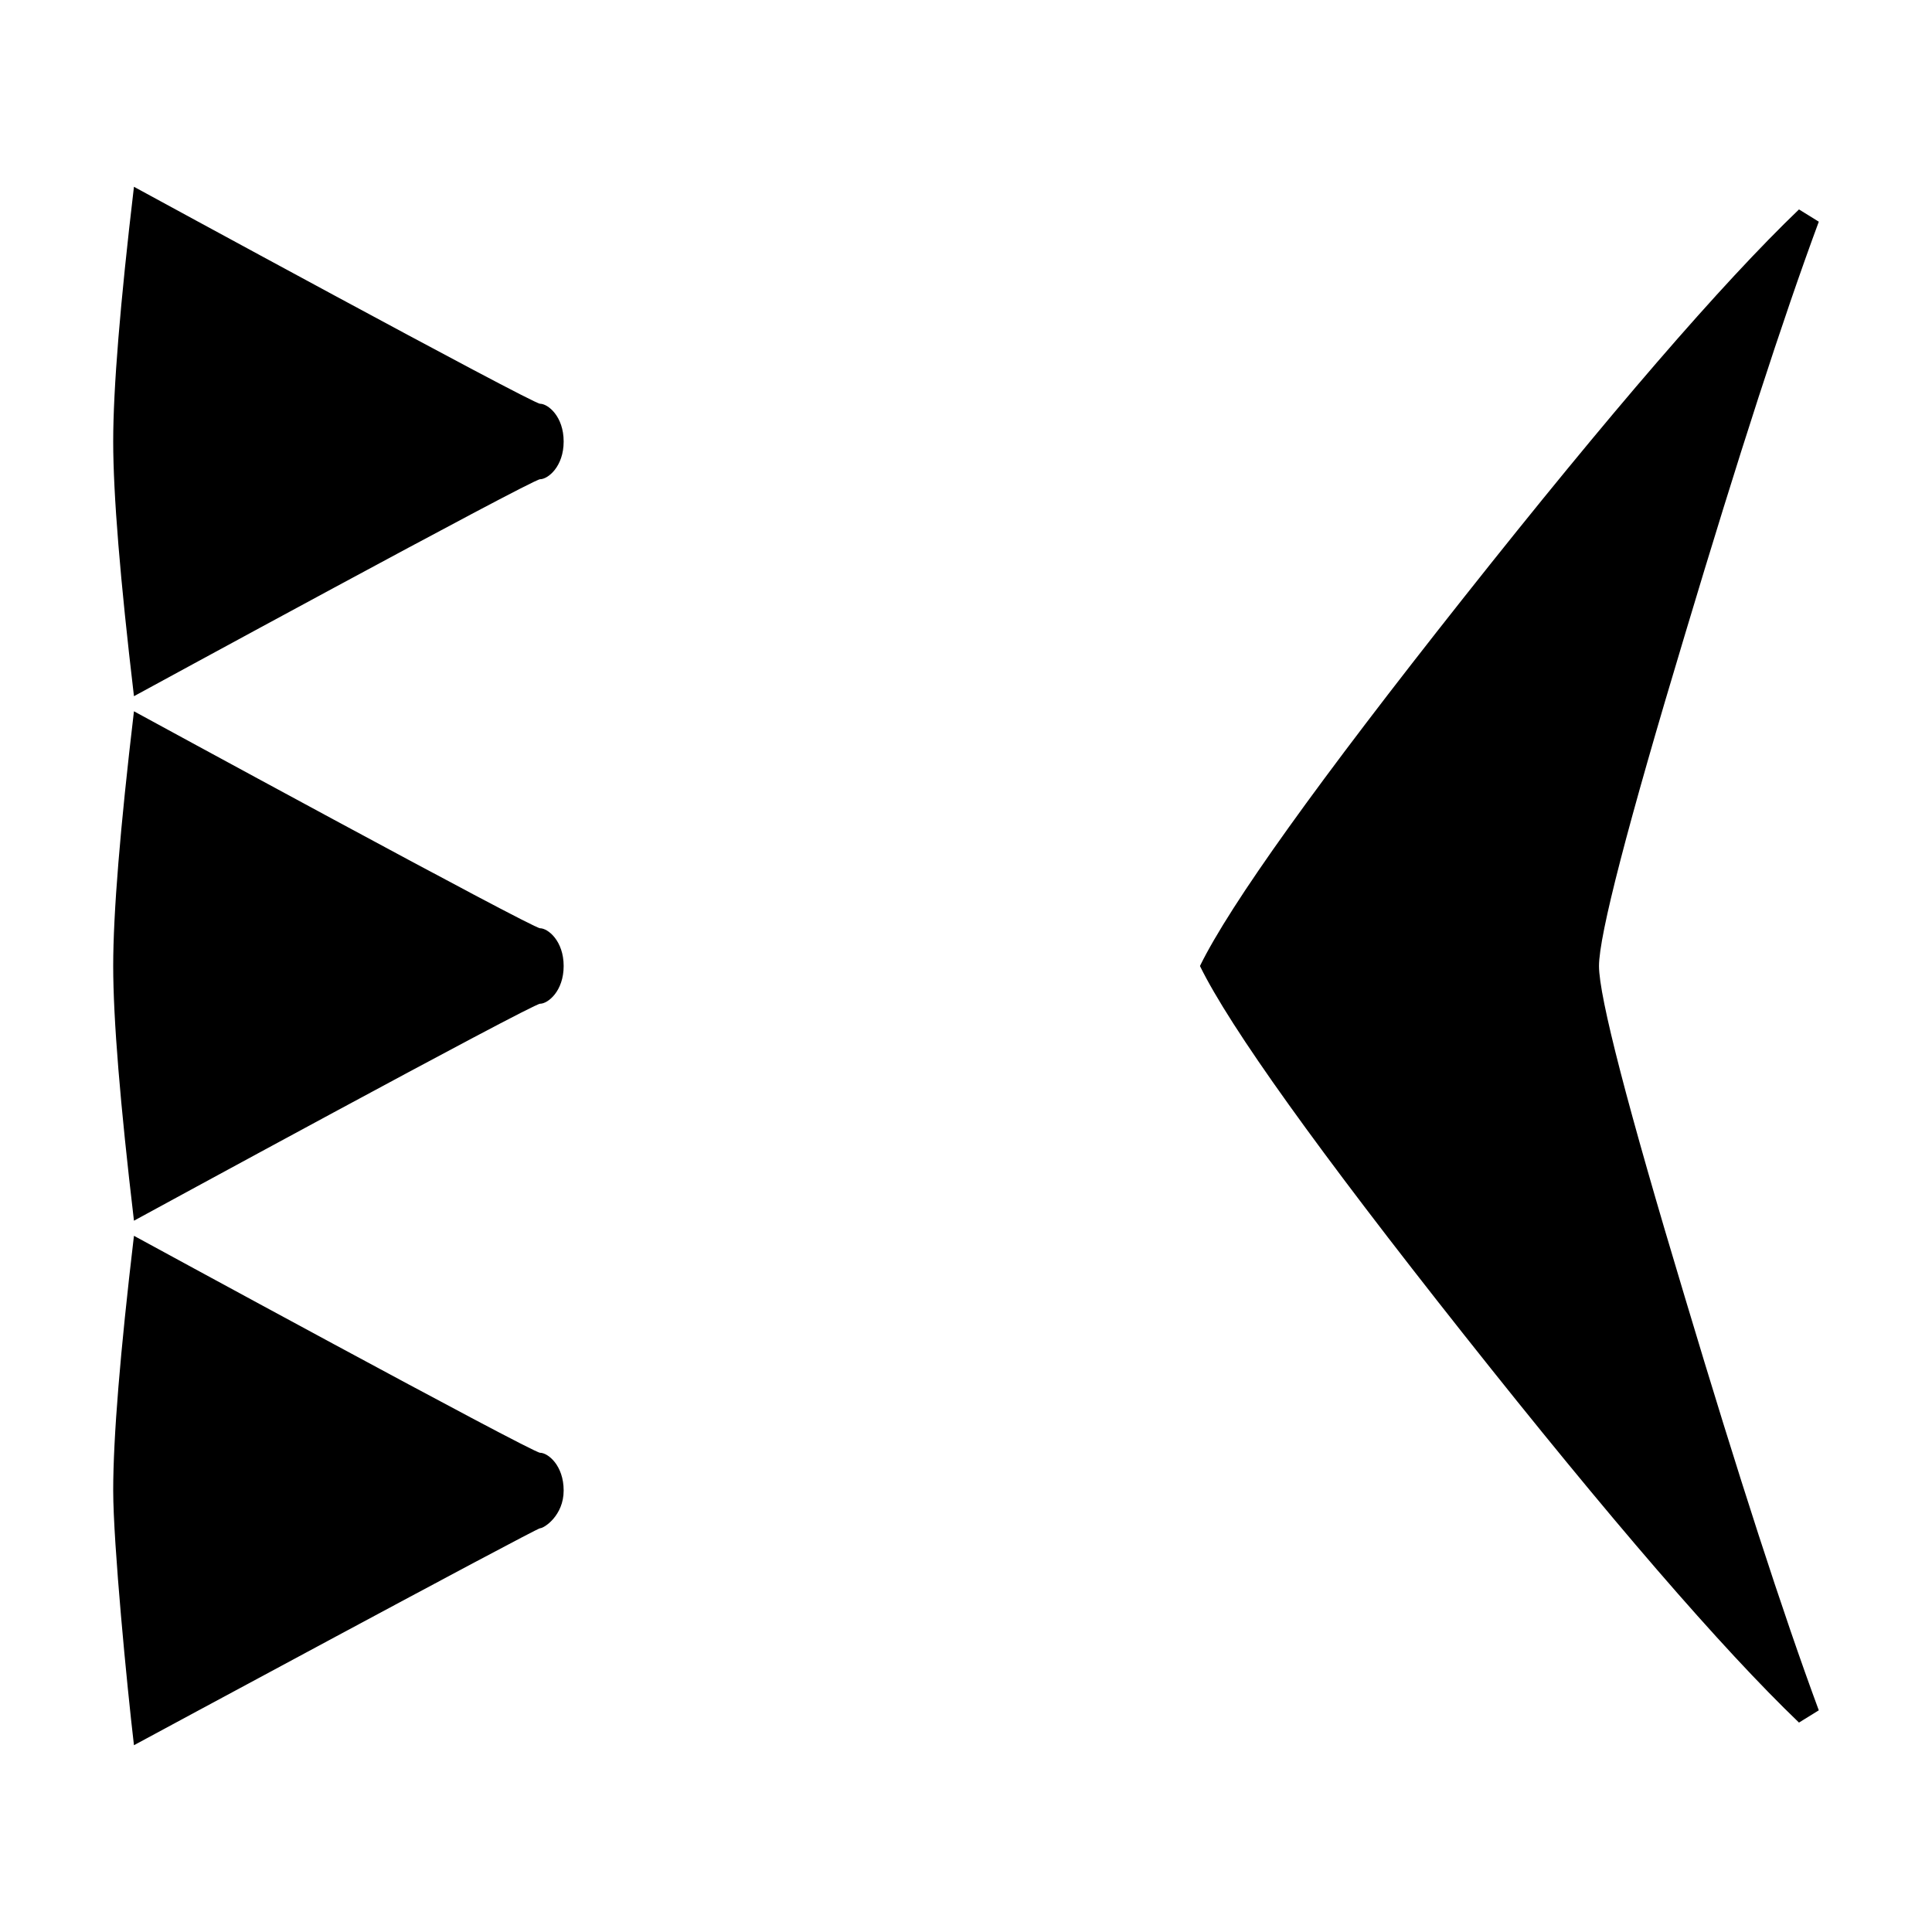 <svg xmlns="http://www.w3.org/2000/svg" viewBox="0 0 541.867 541.867" height="2048" width="2048">
   <path d="M158.089 123.825c0 7.056-4.41 10.583-6.615 10.583S37.571 195.263 37.571 195.263c-3.88-32.809-5.821-56.621-5.821-71.438s1.94-38.63 5.82-71.438c0 0 111.699 60.855 113.904 60.855 2.205 0 6.615 3.527 6.615 10.583zm0 147.108c0 7.056-4.41 10.584-6.615 10.584S37.571 342.37 37.571 342.37c-3.88-32.808-5.821-56.621-5.821-71.438 0-14.816 1.94-38.629 5.82-71.437 0 0 111.699 60.854 113.904 60.854 2.205 0 6.615 3.528 6.615 10.583zm0 147.109c0 7.055-5.513 10.583-6.615 10.583-1.102 0-113.903 60.854-113.903 60.854-1.94-16.404-5.821-56.62-5.821-71.437s1.94-38.63 5.82-71.438c0 0 111.699 60.854 113.904 60.854 2.205 0 6.615 3.528 6.615 10.584zM510.117 479.69l-5.557 3.44q-32.543-31.222-93.927-108.745-61.383-77.522-74.083-103.452 12.7-25.929 74.083-103.452 61.384-77.523 93.927-108.743l5.557 3.44q-15.082 40.745-37.571 115.887-24.077 79.904-24.077 92.868 0 12.965 24.077 92.87 22.49 75.14 37.57 115.887z" />
</svg>
